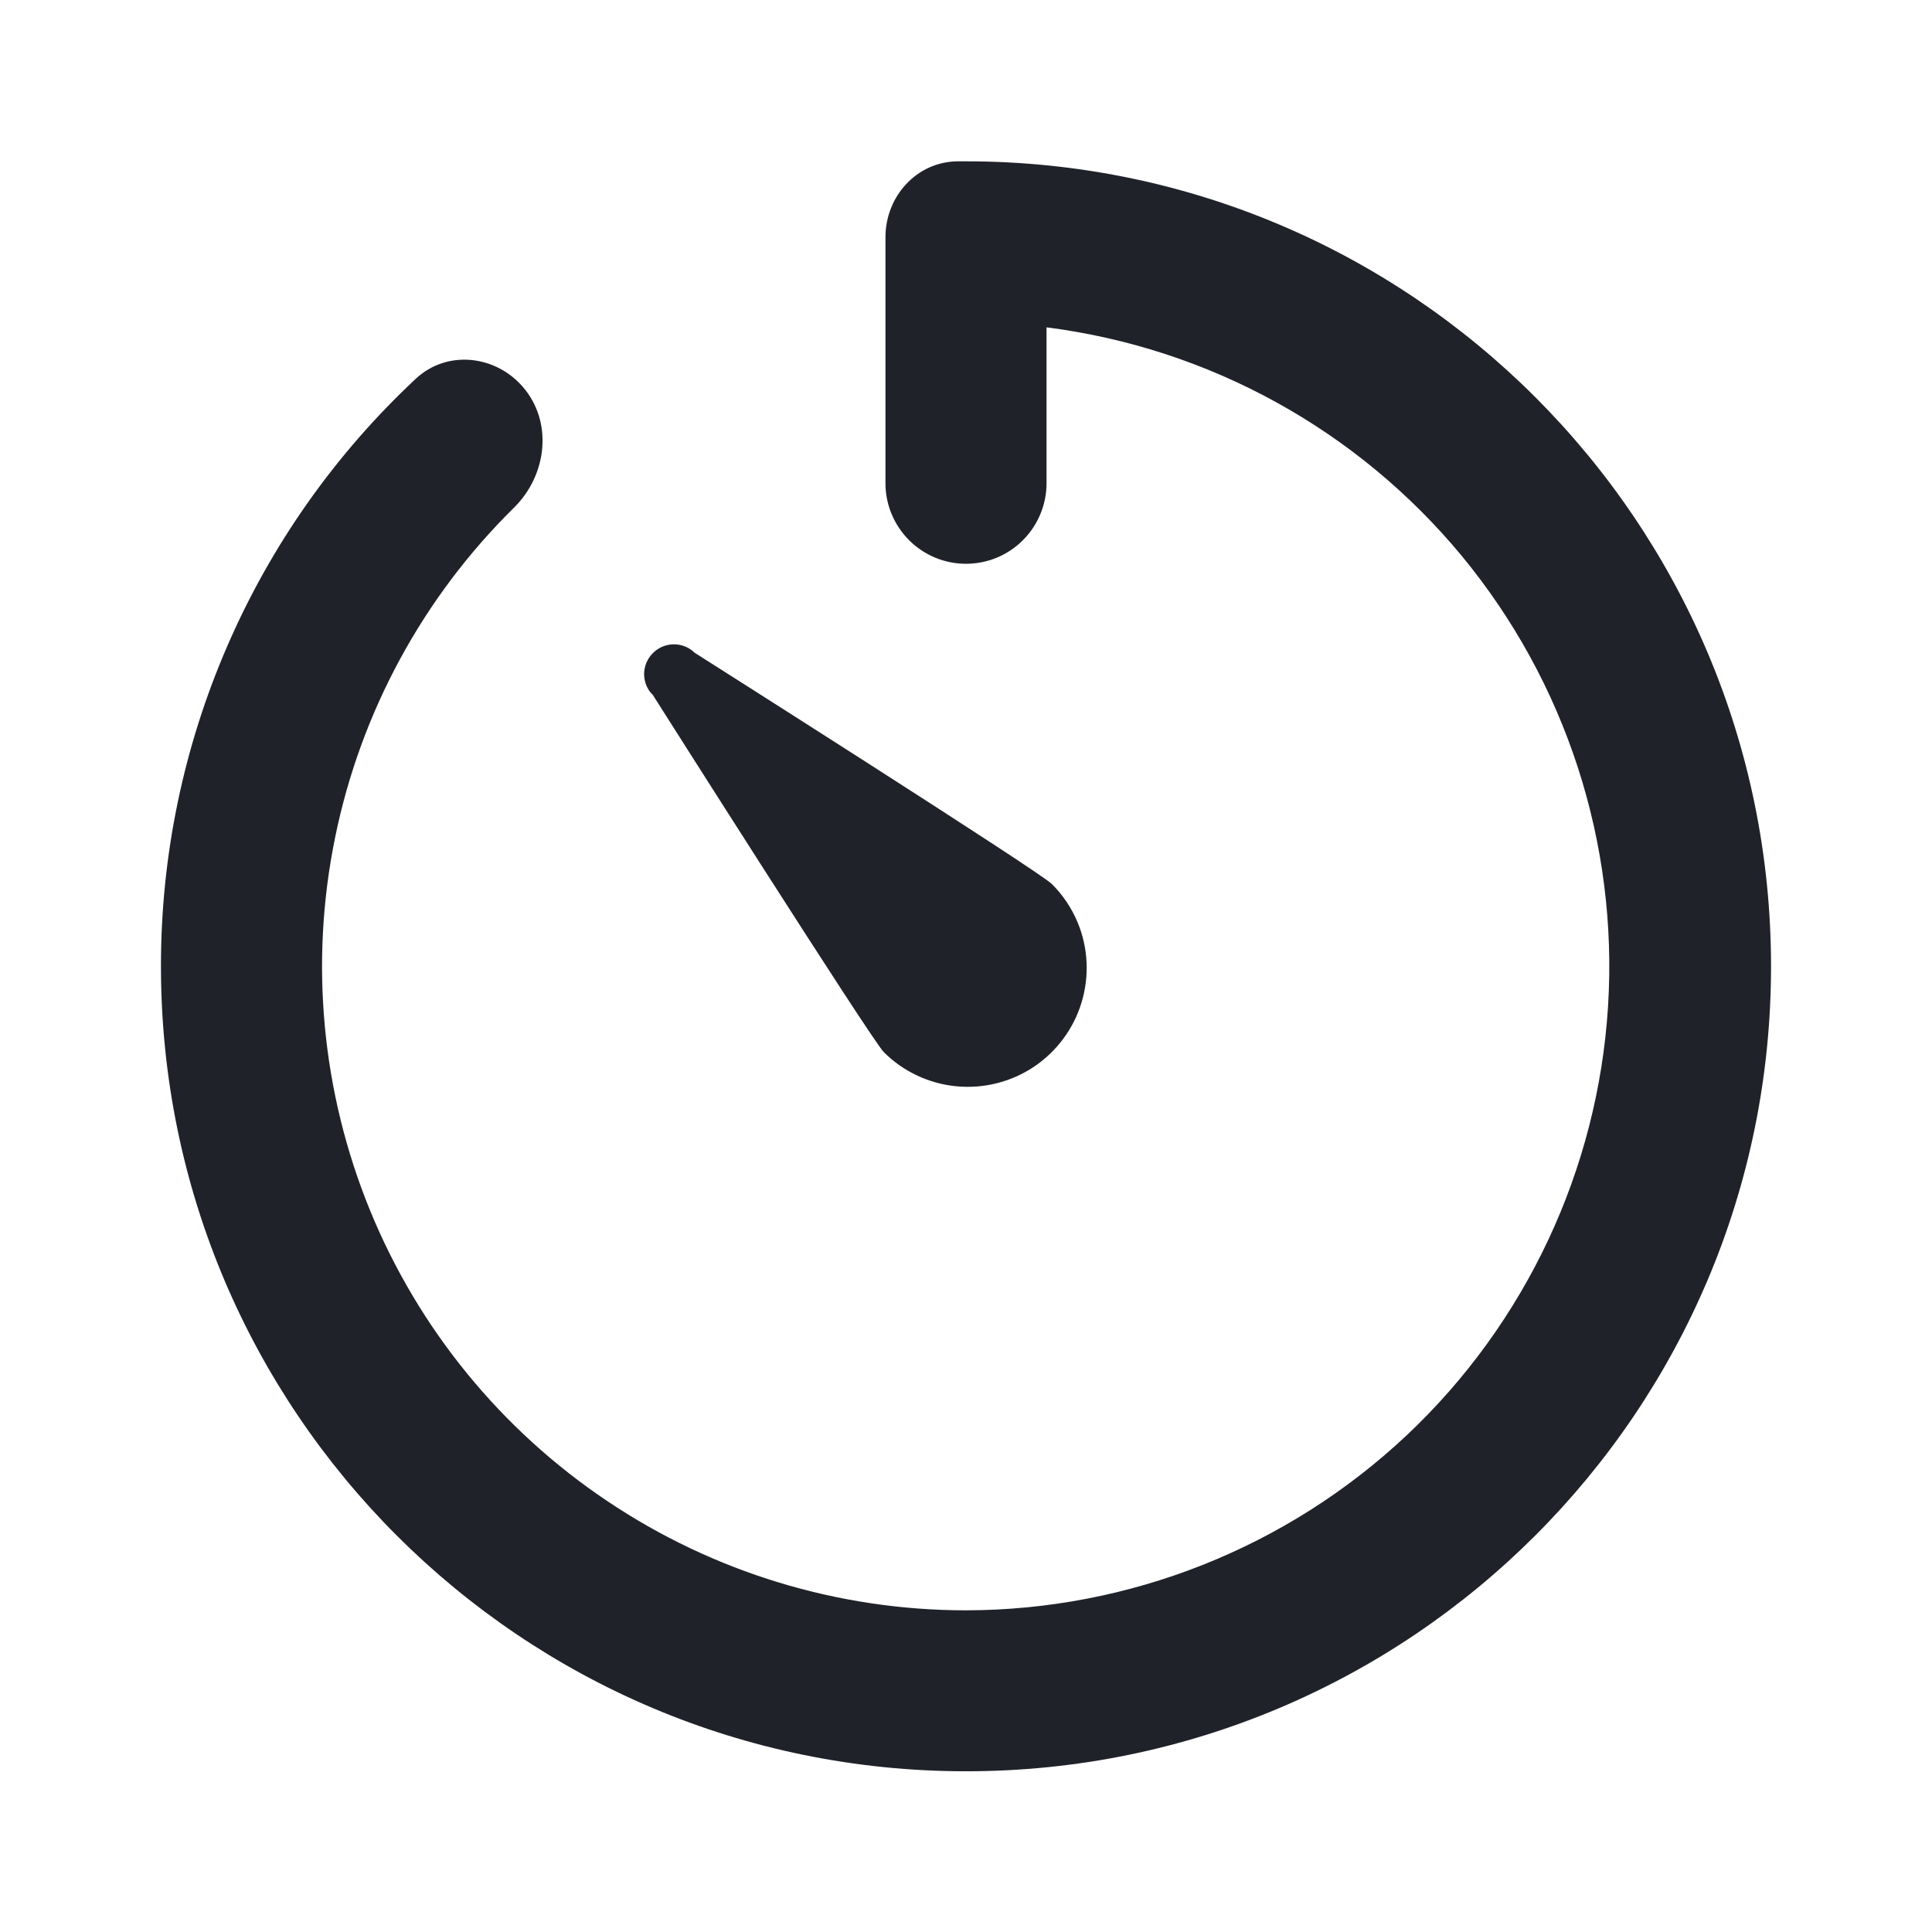 <svg width="16" height="16" viewBox="0 0 16 16" fill="none" xmlns="http://www.w3.org/2000/svg">
<path d="M4.33 3.204C4.1 2.938 3.699 2.897 3.443 3.137C2.776 3.76 2.245 4.513 1.882 5.351C1.519 6.188 1.332 7.09 1.333 8.003C1.333 11.685 4.318 14.669 8 14.669C11.682 14.669 14.667 11.685 14.667 8.003C14.667 4.321 11.682 1.336 8 1.336H7.929C7.59 1.34 7.333 1.627 7.333 1.965V4.003C7.333 4.179 7.404 4.349 7.529 4.474C7.654 4.599 7.823 4.669 8 4.669C8.177 4.669 8.346 4.599 8.471 4.474C8.596 4.349 8.667 4.179 8.667 4.003V2.711C10.012 2.882 11.241 3.559 12.105 4.603C12.968 5.648 13.402 6.983 13.317 8.336C13.232 9.689 12.635 10.959 11.648 11.888C10.66 12.816 9.356 13.334 8 13.336C6.942 13.336 5.907 13.021 5.029 12.431C4.15 11.842 3.466 11.004 3.065 10.025C2.664 9.045 2.563 7.969 2.776 6.932C2.988 5.895 3.504 4.945 4.258 4.203C4.531 3.933 4.581 3.494 4.33 3.204Z" fill="#1F2329"/>
<path d="M8.711 7.321C8.61 7.218 5.753 5.406 5.753 5.406C5.708 5.362 5.649 5.337 5.586 5.336C5.523 5.335 5.462 5.358 5.416 5.4C5.369 5.442 5.341 5.5 5.335 5.562C5.33 5.625 5.349 5.687 5.388 5.736L5.405 5.753C5.405 5.753 7.217 8.611 7.319 8.713C7.48 8.874 7.692 8.974 7.919 8.996C8.145 9.018 8.373 8.961 8.562 8.835C8.751 8.708 8.891 8.52 8.957 8.302C9.023 8.084 9.012 7.85 8.925 7.64C8.875 7.521 8.803 7.412 8.711 7.321Z" fill="#1F2329"/>
</svg>
